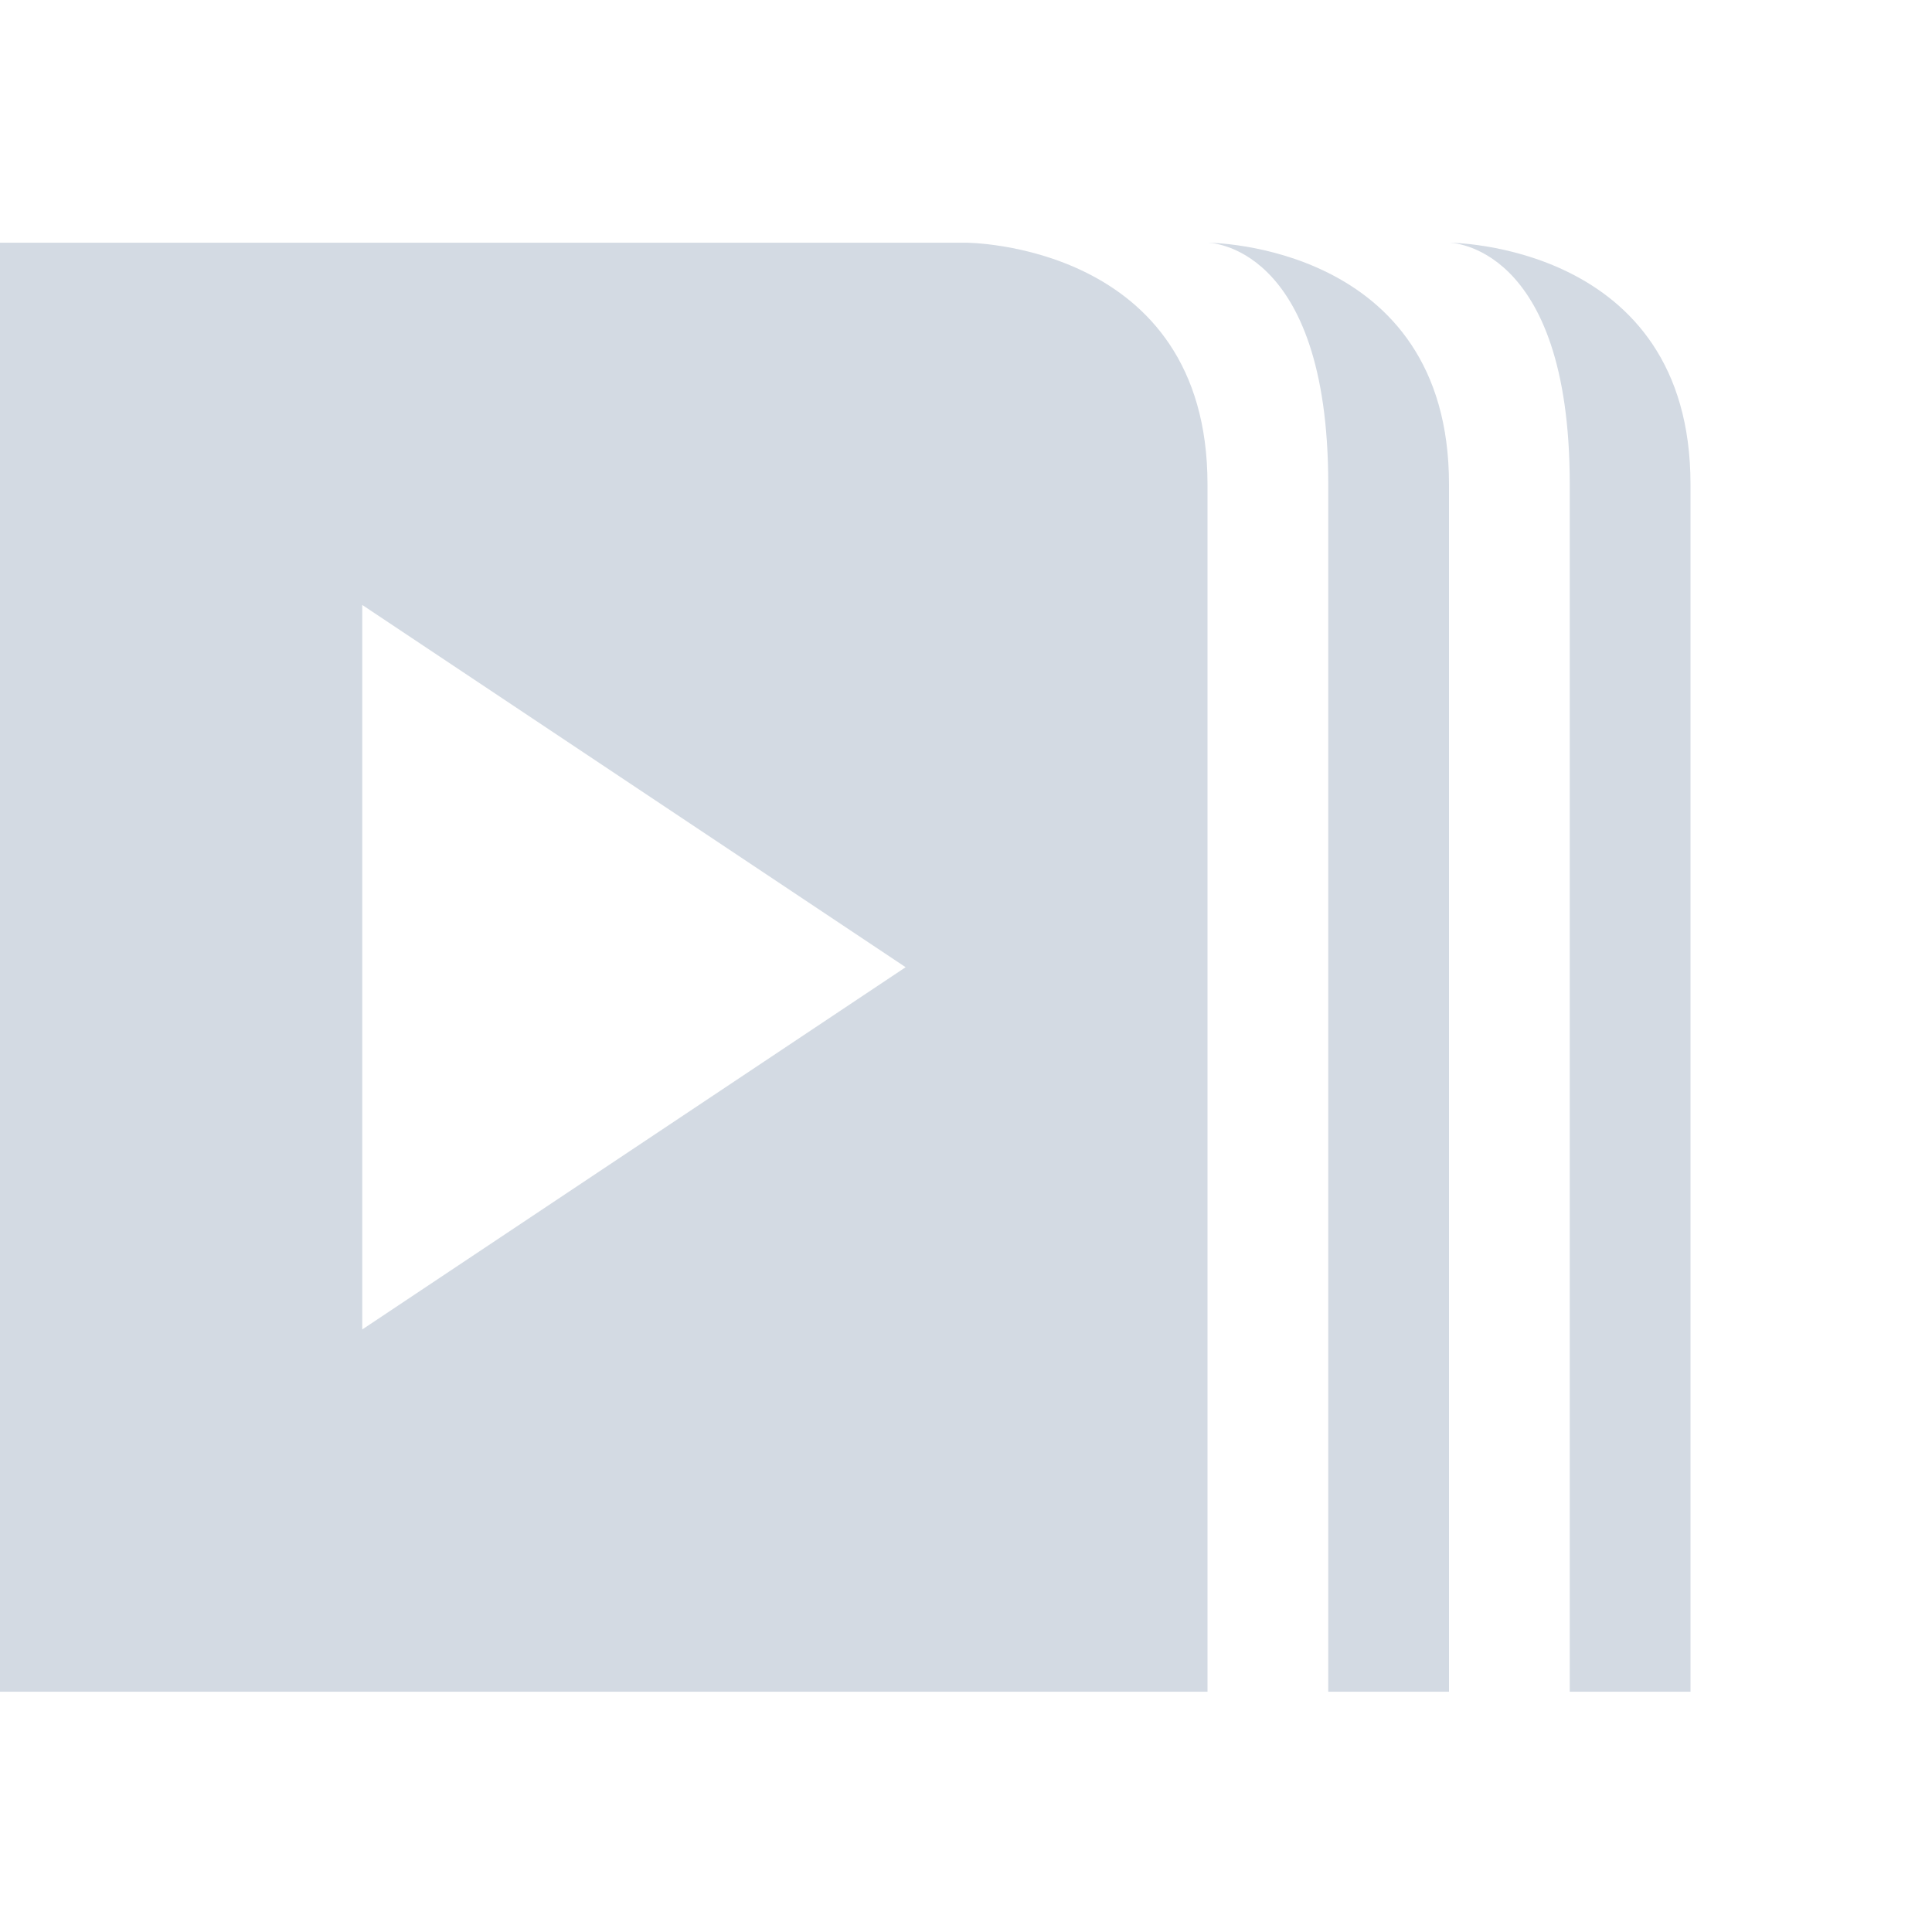 <?xml version="1.0" encoding="UTF-8" standalone="no"?>
<!--Created with Inkscape (http://www.inkscape.org/)-->
<svg id="svg7384" xmlns:rdf="http://www.w3.org/1999/02/22-rdf-syntax-ns#" style="enable-background:new" xmlns="http://www.w3.org/2000/svg" height="16" width="16" version="1.1" xmlns:cc="http://creativecommons.org/ns#" xmlns:dc="http://purl.org/dc/elements/1.1/">
 <g id="layer12" transform="translate(-285 -140.99)">
  <path id="path10873" opacity="1" fill="#d3dae3" style="fill:#d3dae3;text-indent:0;block-progression:tb;text-decoration-line:none;enable-background:accumulate;text-transform:none" d="m285 143v12h10v-10c0-2-2-2-2-2zm3 3 4.5 3-4.5 3z"/>
  <path id="path6537" opacity="1" fill="#d3dae3" style="fill:#d3dae3;text-indent:0;block-progression:tb;text-decoration-line:none;enable-background:accumulate;text-transform:none" d="m295 143s1 0 1 2v10h1v-10c0-2-2-2-2-2z"/>
  <path id="path6543" opacity="1" fill="#d3dae3" style="fill:#d3dae3;text-indent:0;block-progression:tb;text-decoration-line:none;enable-background:accumulate;text-transform:none" d="m297 143s1 0 1 2v10h1v-10c0-2-2-2-2-2z"/>
 </g>
</svg>

